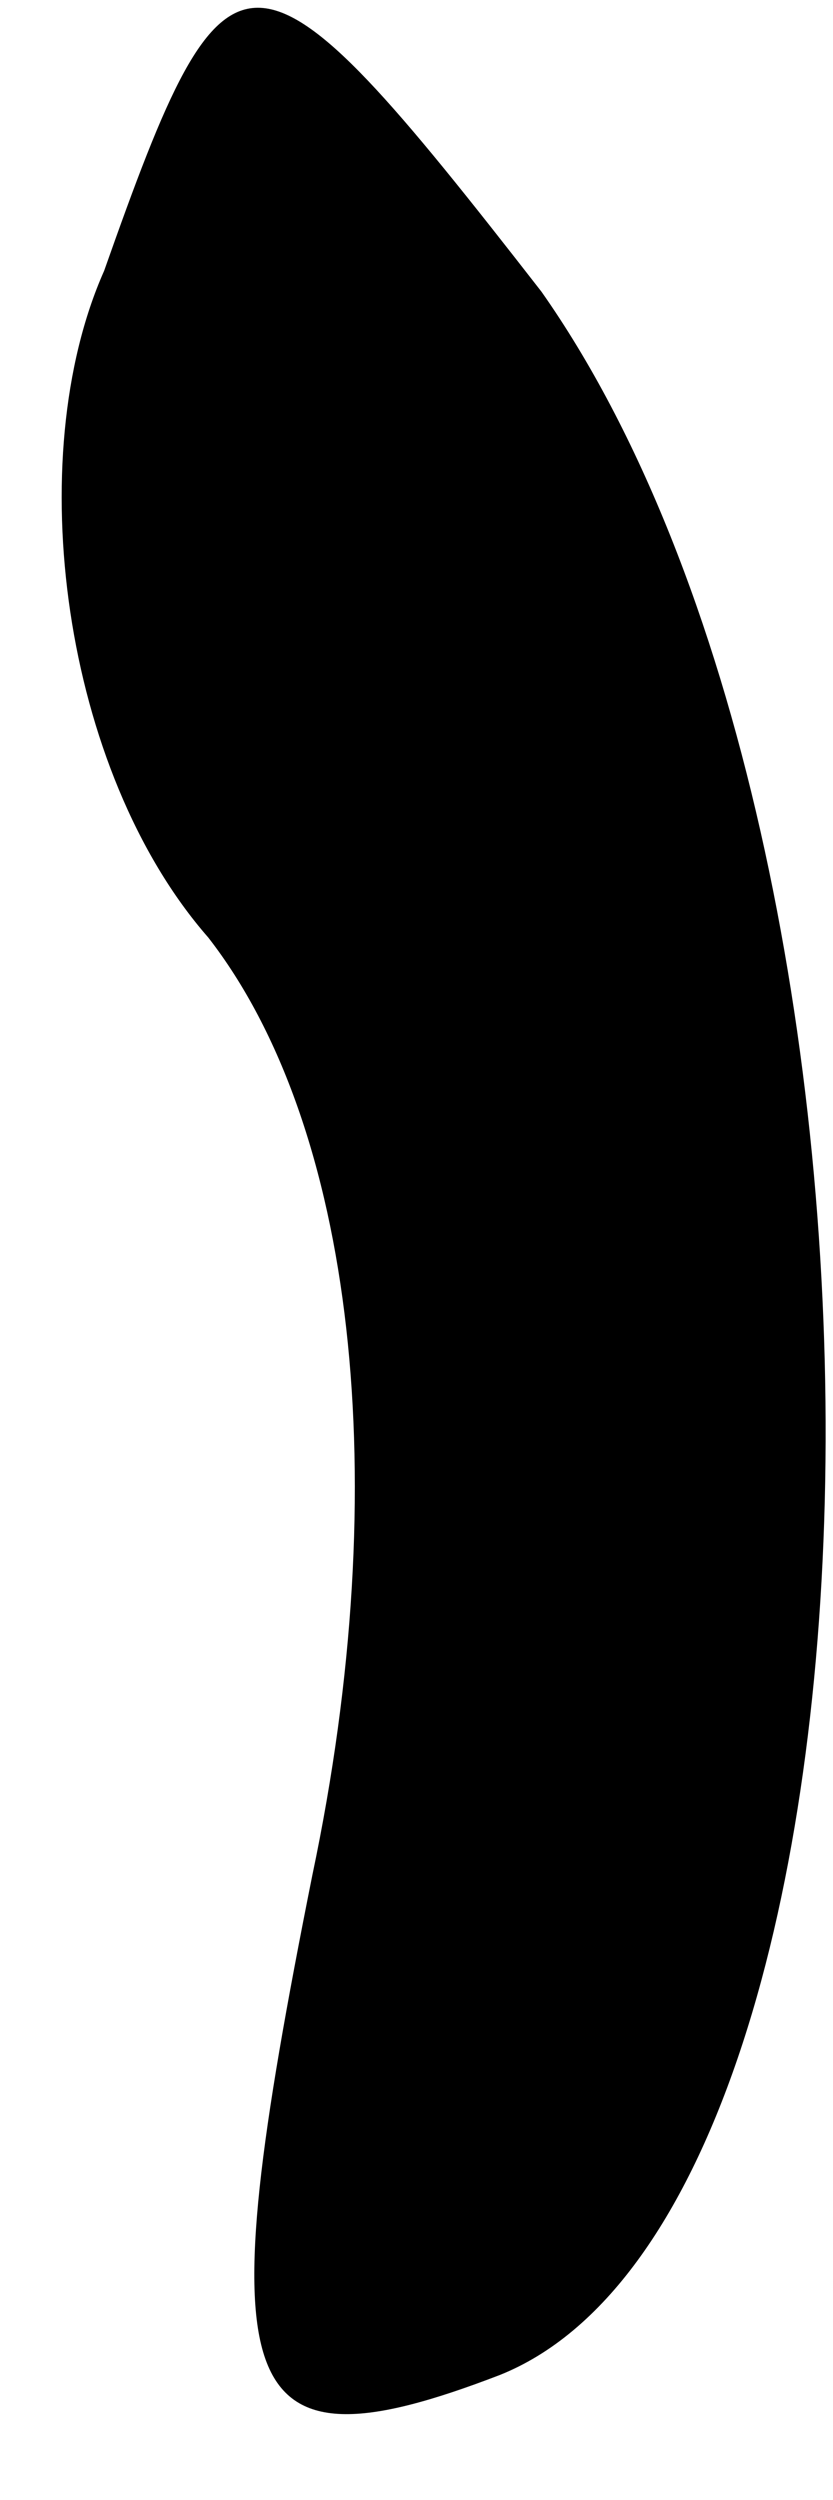 <?xml version="1.0" standalone="no"?>
<!DOCTYPE svg PUBLIC "-//W3C//DTD SVG 20010904//EN"
 "http://www.w3.org/TR/2001/REC-SVG-20010904/DTD/svg10.dtd">
<svg version="1.0" xmlns="http://www.w3.org/2000/svg"
 width="4pt" height="12pt" viewBox="0 0 4 12"
 preserveAspectRatio="xMidYMid meet">
<g transform="translate(0,12) scale(0.1,-0.1)"
fill="#000000" stroke="none">
<path fill="#000000" stroke="none" d="M5 107 c-4 -9 -2 -24 5 -32 7 -9 9 -26
5 -45 -5 -25 -4 -29 9 -24 20 8 21 73 2 100 -14 18 -15 18 -21 1z"/>
</g>
</svg>
